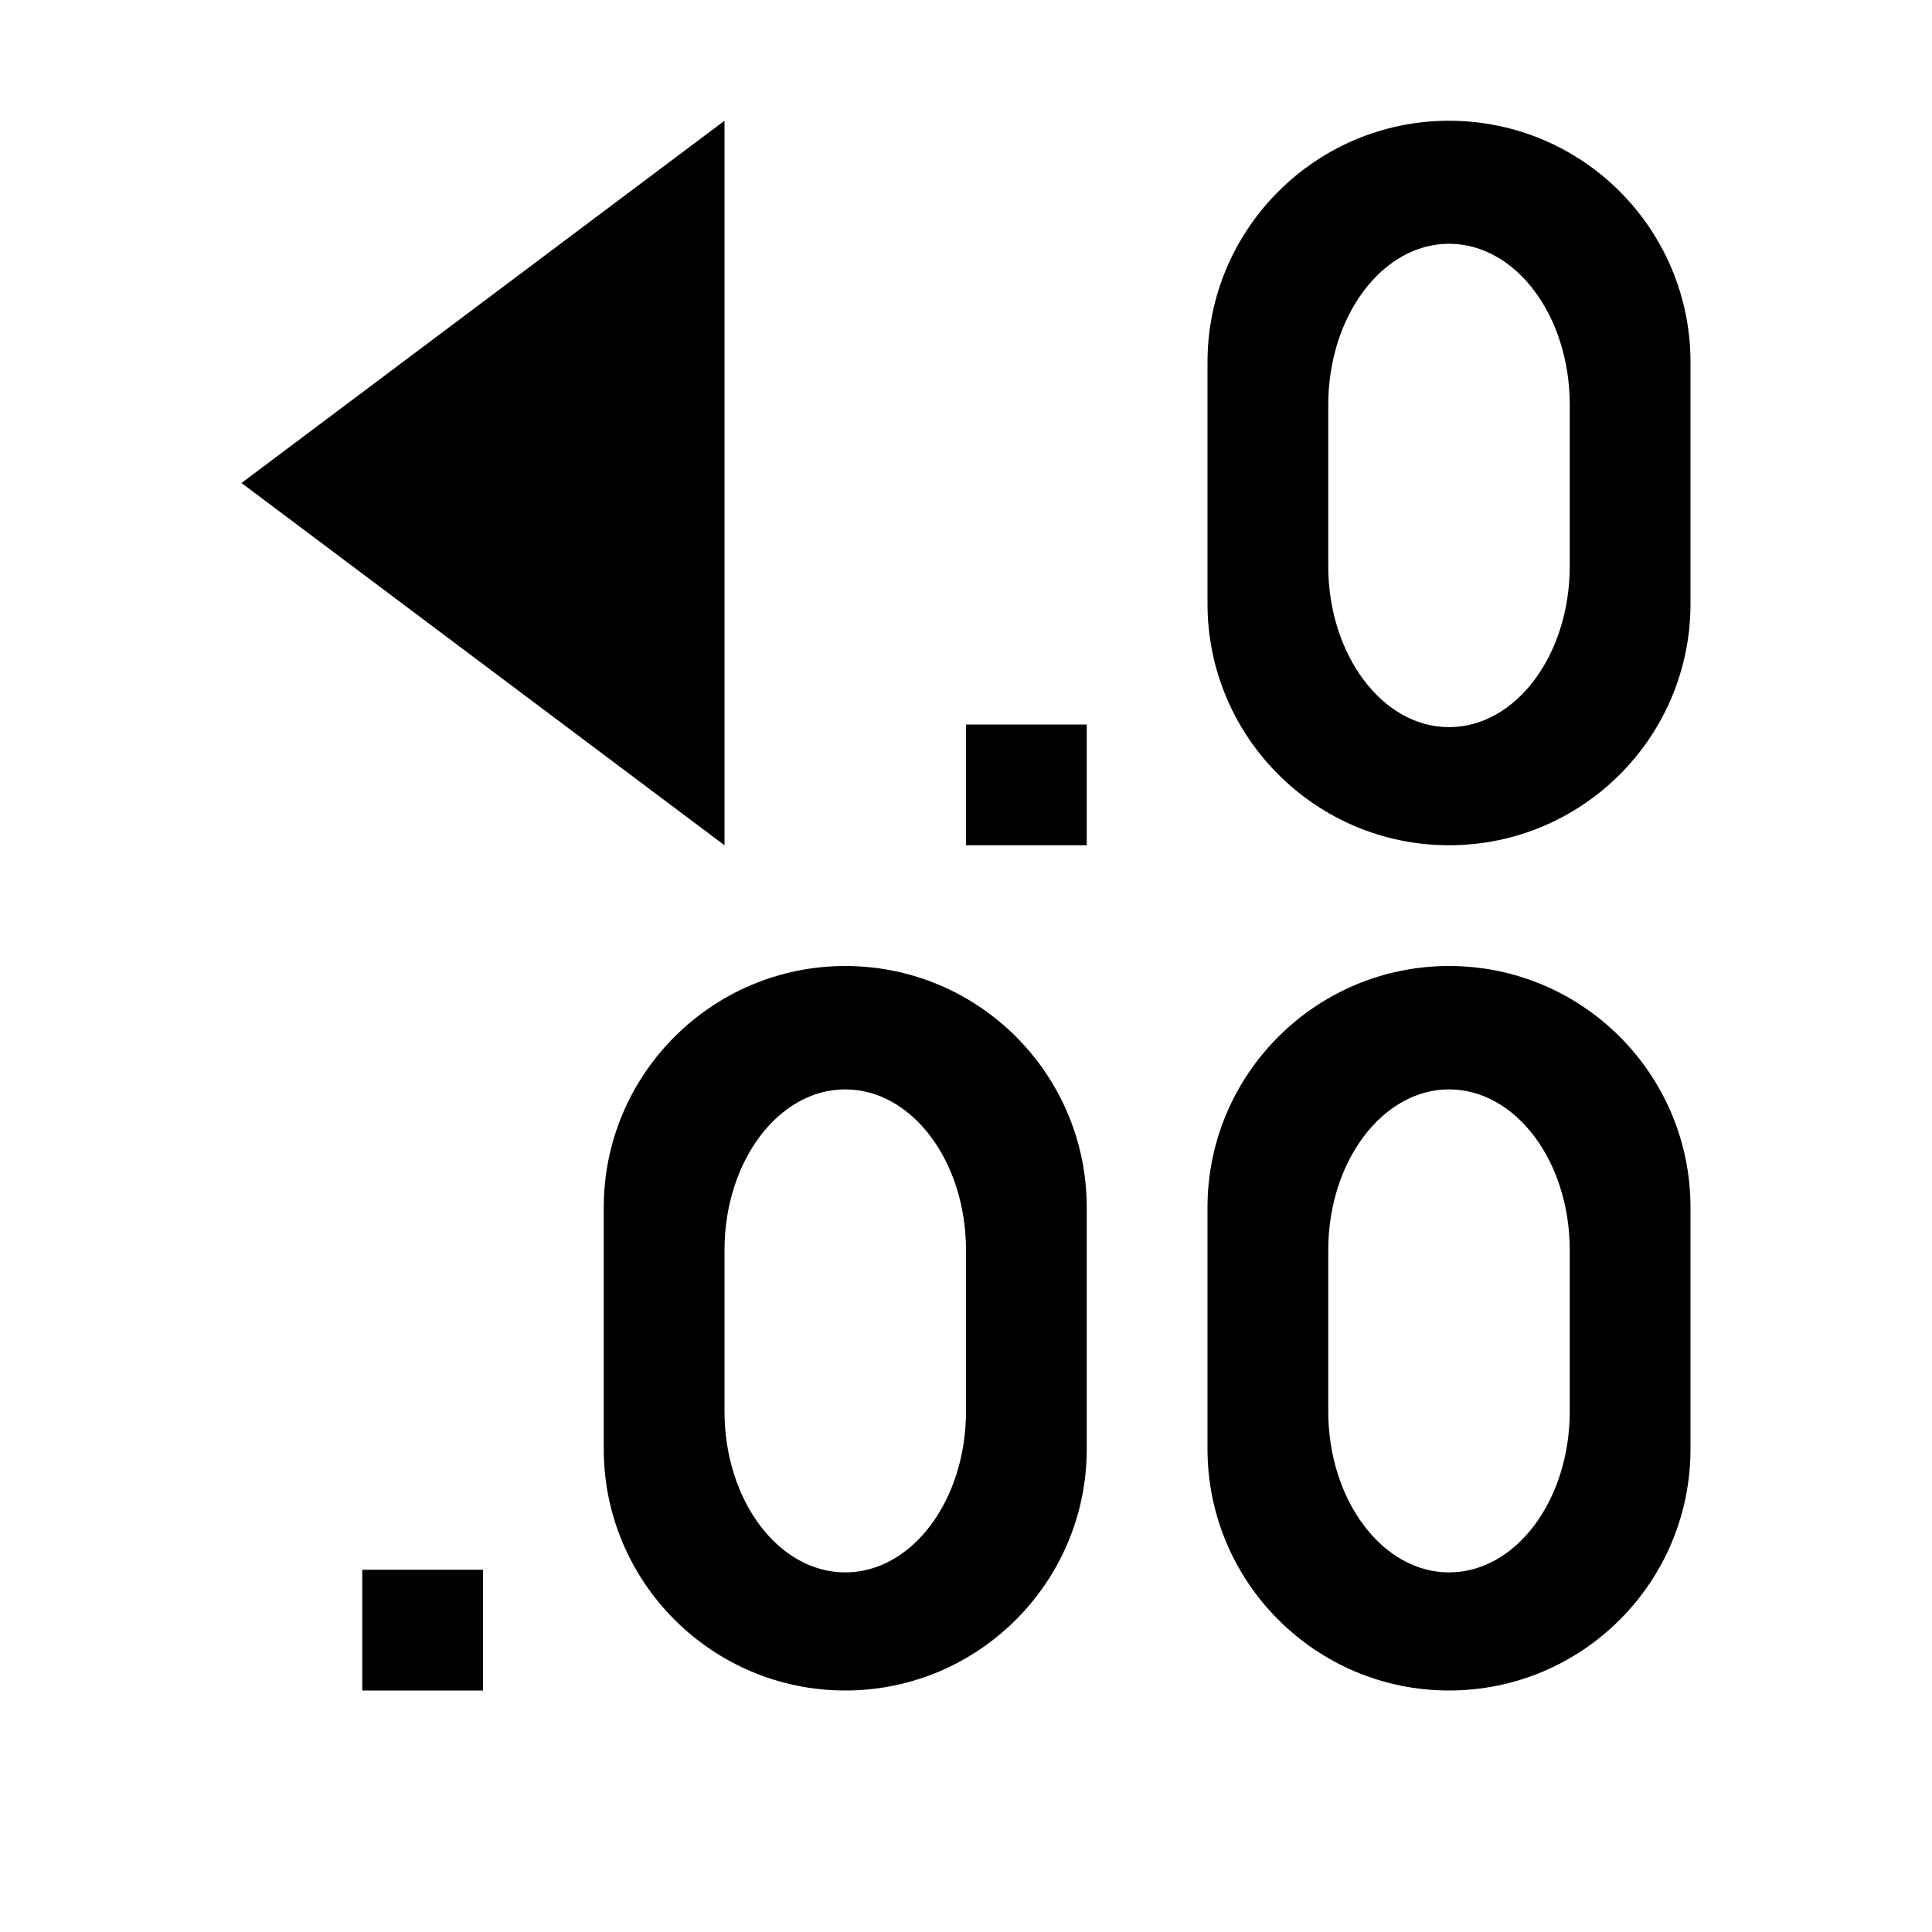 <?xml version="1.0" encoding="utf-8"?>
<!-- Generator: Adobe Illustrator 19.2.1, SVG Export Plug-In . SVG Version: 6.00 Build 0)  -->
<svg xmlns="http://www.w3.org/2000/svg" width="512" height="512" viewBox="0 0 512 512">
<path d="M384,256c-35.3,0-64,28.7-64,64v64c0,35.3,28.7,64,64,64c35.4,0,64-28.7,64-64v-64C448,284.7,419.4,256,384,256z M416,374
	c0,23.6-14.3,42.7-32,42.7c-17.6,0-32-19.1-32-42.7v-42.7c0-23.5,14.4-42.6,32-42.6c17.7,0,32,19.1,32,42.6V374z M384,32
	c-35.3,0-64,28.7-64,64v64c0,35.3,28.7,64,64,64c35.4,0,64-28.7,64-64V96C448,60.7,419.4,32,384,32z M416,150
	c0,23.6-14.3,42.7-32,42.7c-17.6,0-32-19.1-32-42.7v-42.7c0-23.6,14.4-42.7,32-42.7c17.7,0,32,19.1,32,42.7V150L416,150z M224,256
	c-35.3,0-64,28.7-64,64v64c0,35.3,28.7,64,64,64s64-28.7,64-64v-64C288,284.7,259.4,256,224,256z M256,374c0,23.6-14.3,42.7-32,42.7
	s-32-19.1-32-42.7v-42.7c0-23.5,14.3-42.6,32-42.6s32,19.1,32,42.6V374z M96,416h32v32H96V416z M256,192h32v32h-32V192z M192,32v192
	L64,128L192,32z"/>
</svg>
